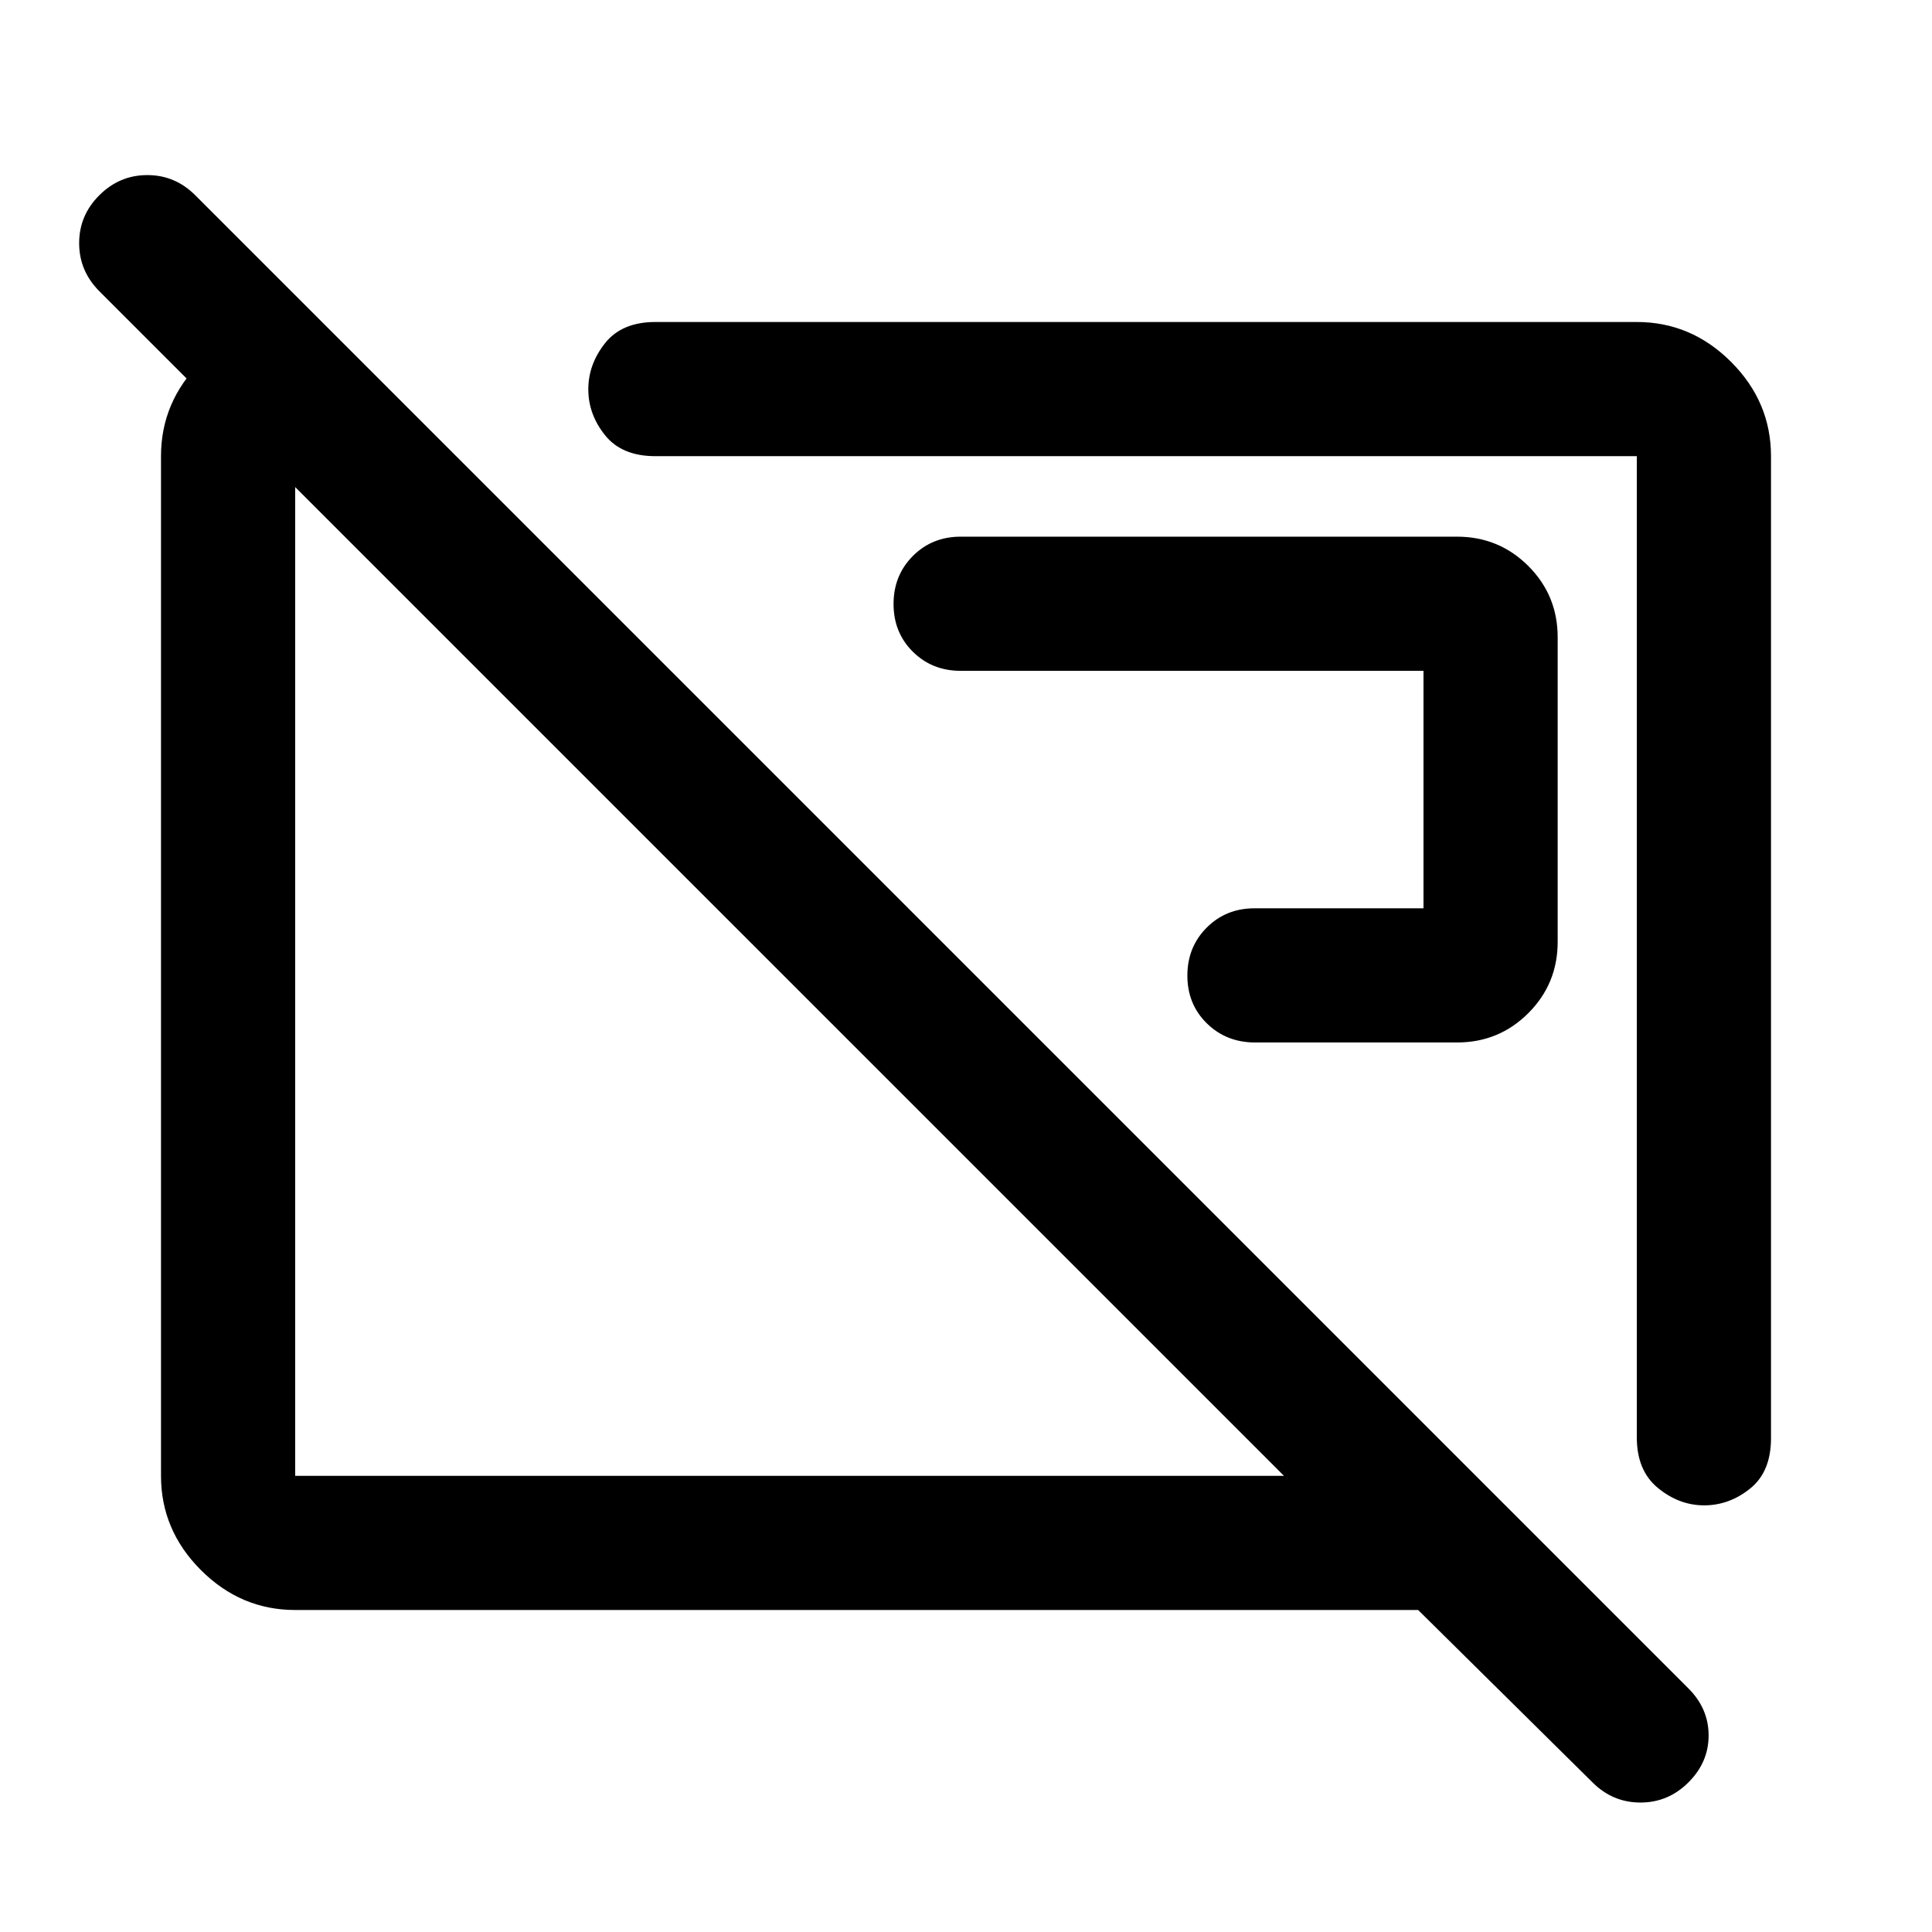 <svg xmlns="http://www.w3.org/2000/svg" viewBox="0 -960 960 960" width="32" height="32"><path d="M724-442q20.83 0 35.42-14.58Q774-471.17 774-492v-151.33q0-20.84-14.58-35.42-14.59-14.58-35.42-14.58H477.33q-14.16 0-23.75 9.61-9.58 9.62-9.58 23.84 0 14.21 9.58 23.71 9.59 9.5 23.75 9.5h230v118h-84q-14.16 0-23.75 9.62-9.58 9.62-9.58 23.83 0 14.22 9.67 23.72 9.66 9.5 24 9.5H724Zm122.79 230q-12.46 0-22.96-8.62t-10.5-25.05v-487.66H325.67q-16.67 0-25-10.38-8.34-10.38-8.34-22.84 0-12.45 8.34-22.95 8.33-10.5 25-10.5h487.66q27 0 46.84 19.83Q880-760.33 880-733.33v488q0 16.66-10.38 25-10.38 8.33-22.83 8.33ZM567.67-487.67Zm-175.34 15.34Zm399 398.01L704.67-160h-558q-27 0-46.84-19.83Q80-199.67 80-226.67v-506.66q0-27 19.83-46.84Q119.67-800 146.67-800H160l66.67 66.67h-80v506.66H638L49.33-815.33q-10-10.05-10-23.86 0-13.81 10.04-23.81 10.03-10 23.83-10Q87-873 97-863l742 742q10 10 10 23.33 0 13.34-10.04 23.34-10.03 10-23.83 10-13.8 0-23.8-9.99Z"/></svg>